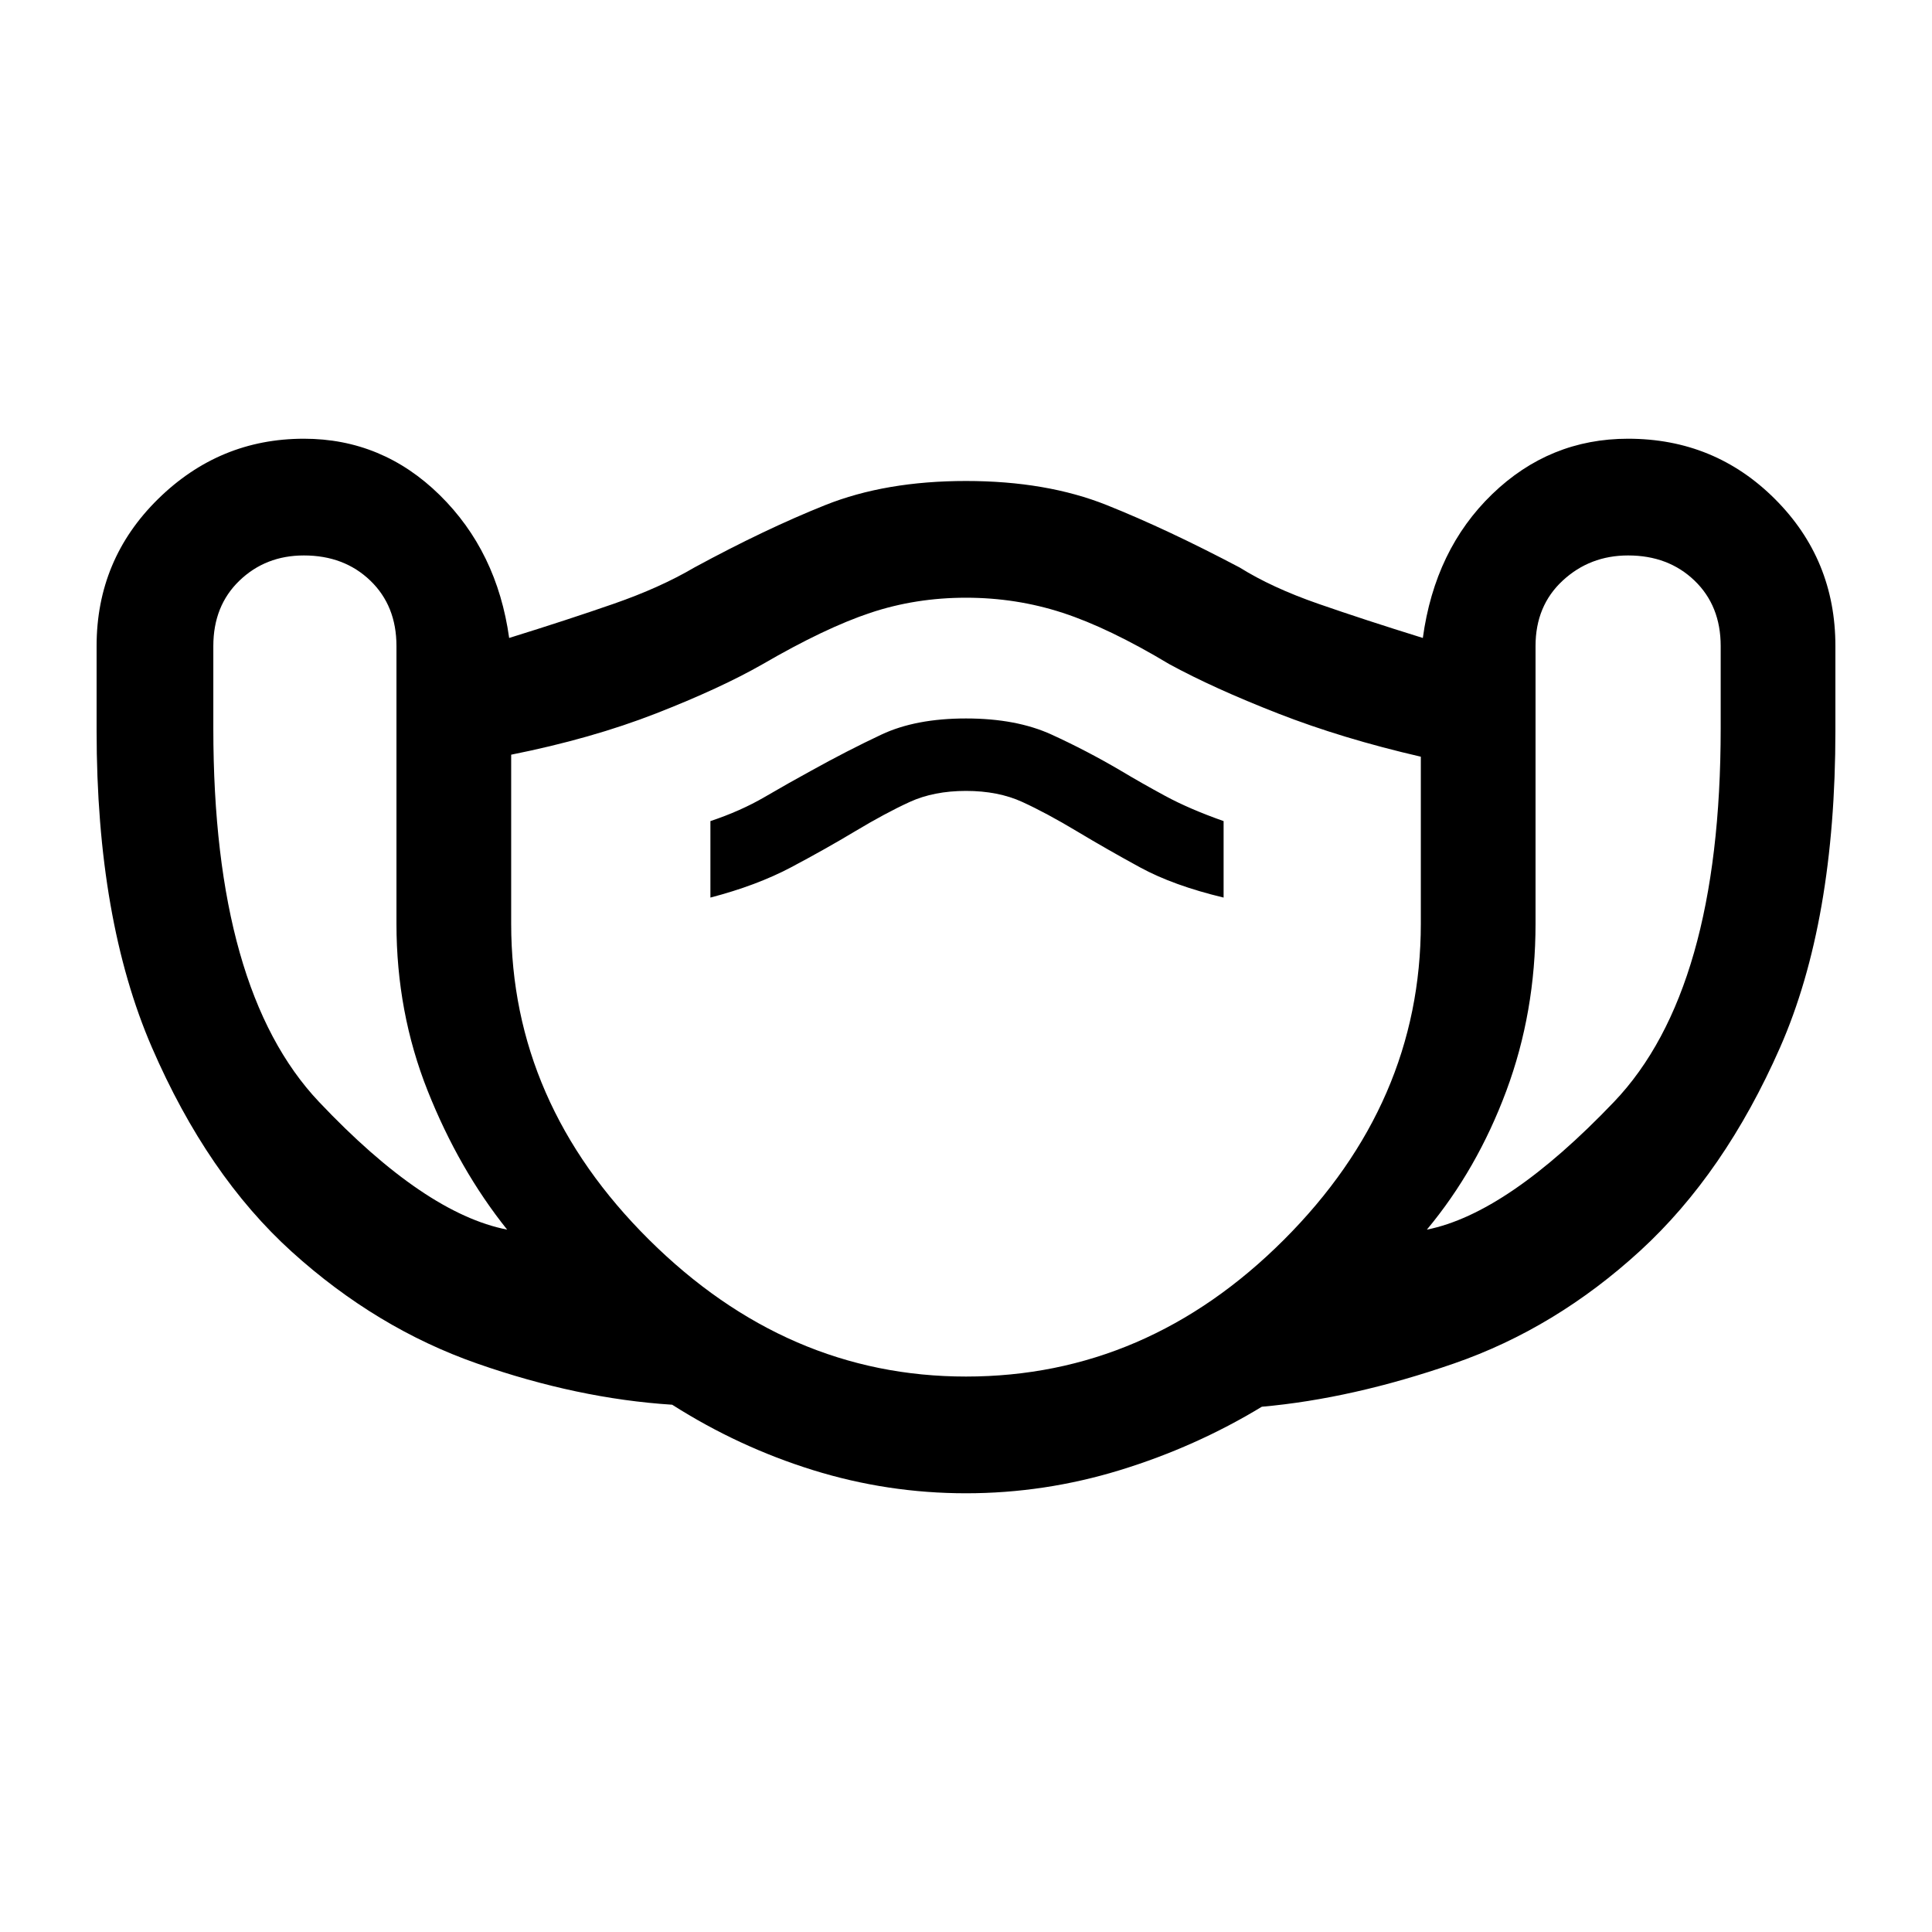 <svg xmlns="http://www.w3.org/2000/svg" height="48" width="48"><path d="M24 37.1Q22.05 37.1 20.2 36.525Q18.35 35.95 16.7 34.9Q14.35 34.75 11.85 33.875Q9.35 33 7.25 31.1Q5.15 29.2 3.775 26.025Q2.4 22.85 2.4 18.15V16.05Q2.4 13.9 3.925 12.4Q5.45 10.9 7.55 10.9Q9.5 10.9 10.925 12.3Q12.35 13.7 12.65 15.85Q14.1 15.4 15.25 15Q16.4 14.6 17.25 14.1Q19 13.15 20.5 12.55Q22 11.95 24 11.95Q26 11.95 27.5 12.55Q29 13.15 30.8 14.1Q31.6 14.6 32.75 15Q33.9 15.4 35.35 15.85Q35.65 13.65 37.075 12.275Q38.5 10.9 40.45 10.9Q42.6 10.9 44.1 12.4Q45.6 13.9 45.6 16.05V18.15Q45.6 22.9 44.225 26.025Q42.85 29.15 40.75 31.075Q38.65 33 36.125 33.875Q33.6 34.75 31.35 34.95Q29.7 35.95 27.825 36.525Q25.95 37.1 24 37.1ZM12.6 30.55Q11.4 29.05 10.625 27.1Q9.85 25.15 9.85 22.95V16.05Q9.85 15.05 9.2 14.425Q8.55 13.8 7.55 13.8Q6.6 13.8 5.95 14.425Q5.3 15.05 5.3 16.05V18.1Q5.3 24.6 7.925 27.375Q10.55 30.15 12.6 30.55ZM24 34.2Q28.5 34.2 31.9 30.8Q35.3 27.4 35.3 22.95V18.8Q33.35 18.35 31.75 17.725Q30.15 17.1 29.05 16.5Q27.55 15.6 26.4 15.225Q25.25 14.85 24 14.85Q22.75 14.85 21.625 15.225Q20.5 15.6 18.95 16.5Q17.9 17.1 16.3 17.725Q14.7 18.35 12.7 18.75V22.95Q12.7 27.4 16.125 30.8Q19.55 34.2 24 34.2ZM35.45 30.55Q37.45 30.15 40.1 27.375Q42.75 24.6 42.75 18.1V16.05Q42.75 15.05 42.1 14.425Q41.45 13.8 40.45 13.8Q39.5 13.8 38.825 14.425Q38.15 15.05 38.15 16.05V22.95Q38.15 25.15 37.425 27.1Q36.7 29.05 35.45 30.55ZM17.65 22.3Q18.8 22 19.65 21.55Q20.5 21.1 21.25 20.65Q22 20.2 22.6 19.925Q23.2 19.65 24 19.65Q24.8 19.65 25.4 19.925Q26 20.2 26.75 20.65Q27.5 21.1 28.325 21.55Q29.15 22 30.4 22.3V20.4Q29.55 20.1 28.95 19.775Q28.35 19.45 27.85 19.15Q27 18.65 26.125 18.25Q25.25 17.85 24 17.85Q22.75 17.85 21.9 18.25Q21.05 18.65 20.15 19.15Q19.6 19.45 19 19.8Q18.4 20.15 17.65 20.4ZM24 24.5Q24 24.5 24 24.5Q24 24.5 24 24.5Q24 24.5 24 24.5Q24 24.5 24 24.5Q24 24.5 24 24.5Q24 24.5 24 24.5Q24 24.5 24 24.5Q24 24.5 24 24.5Q24 24.5 24 24.5Q24 24.5 24 24.5Q24 24.5 24 24.5Q24 24.5 24 24.5Z"/></svg>